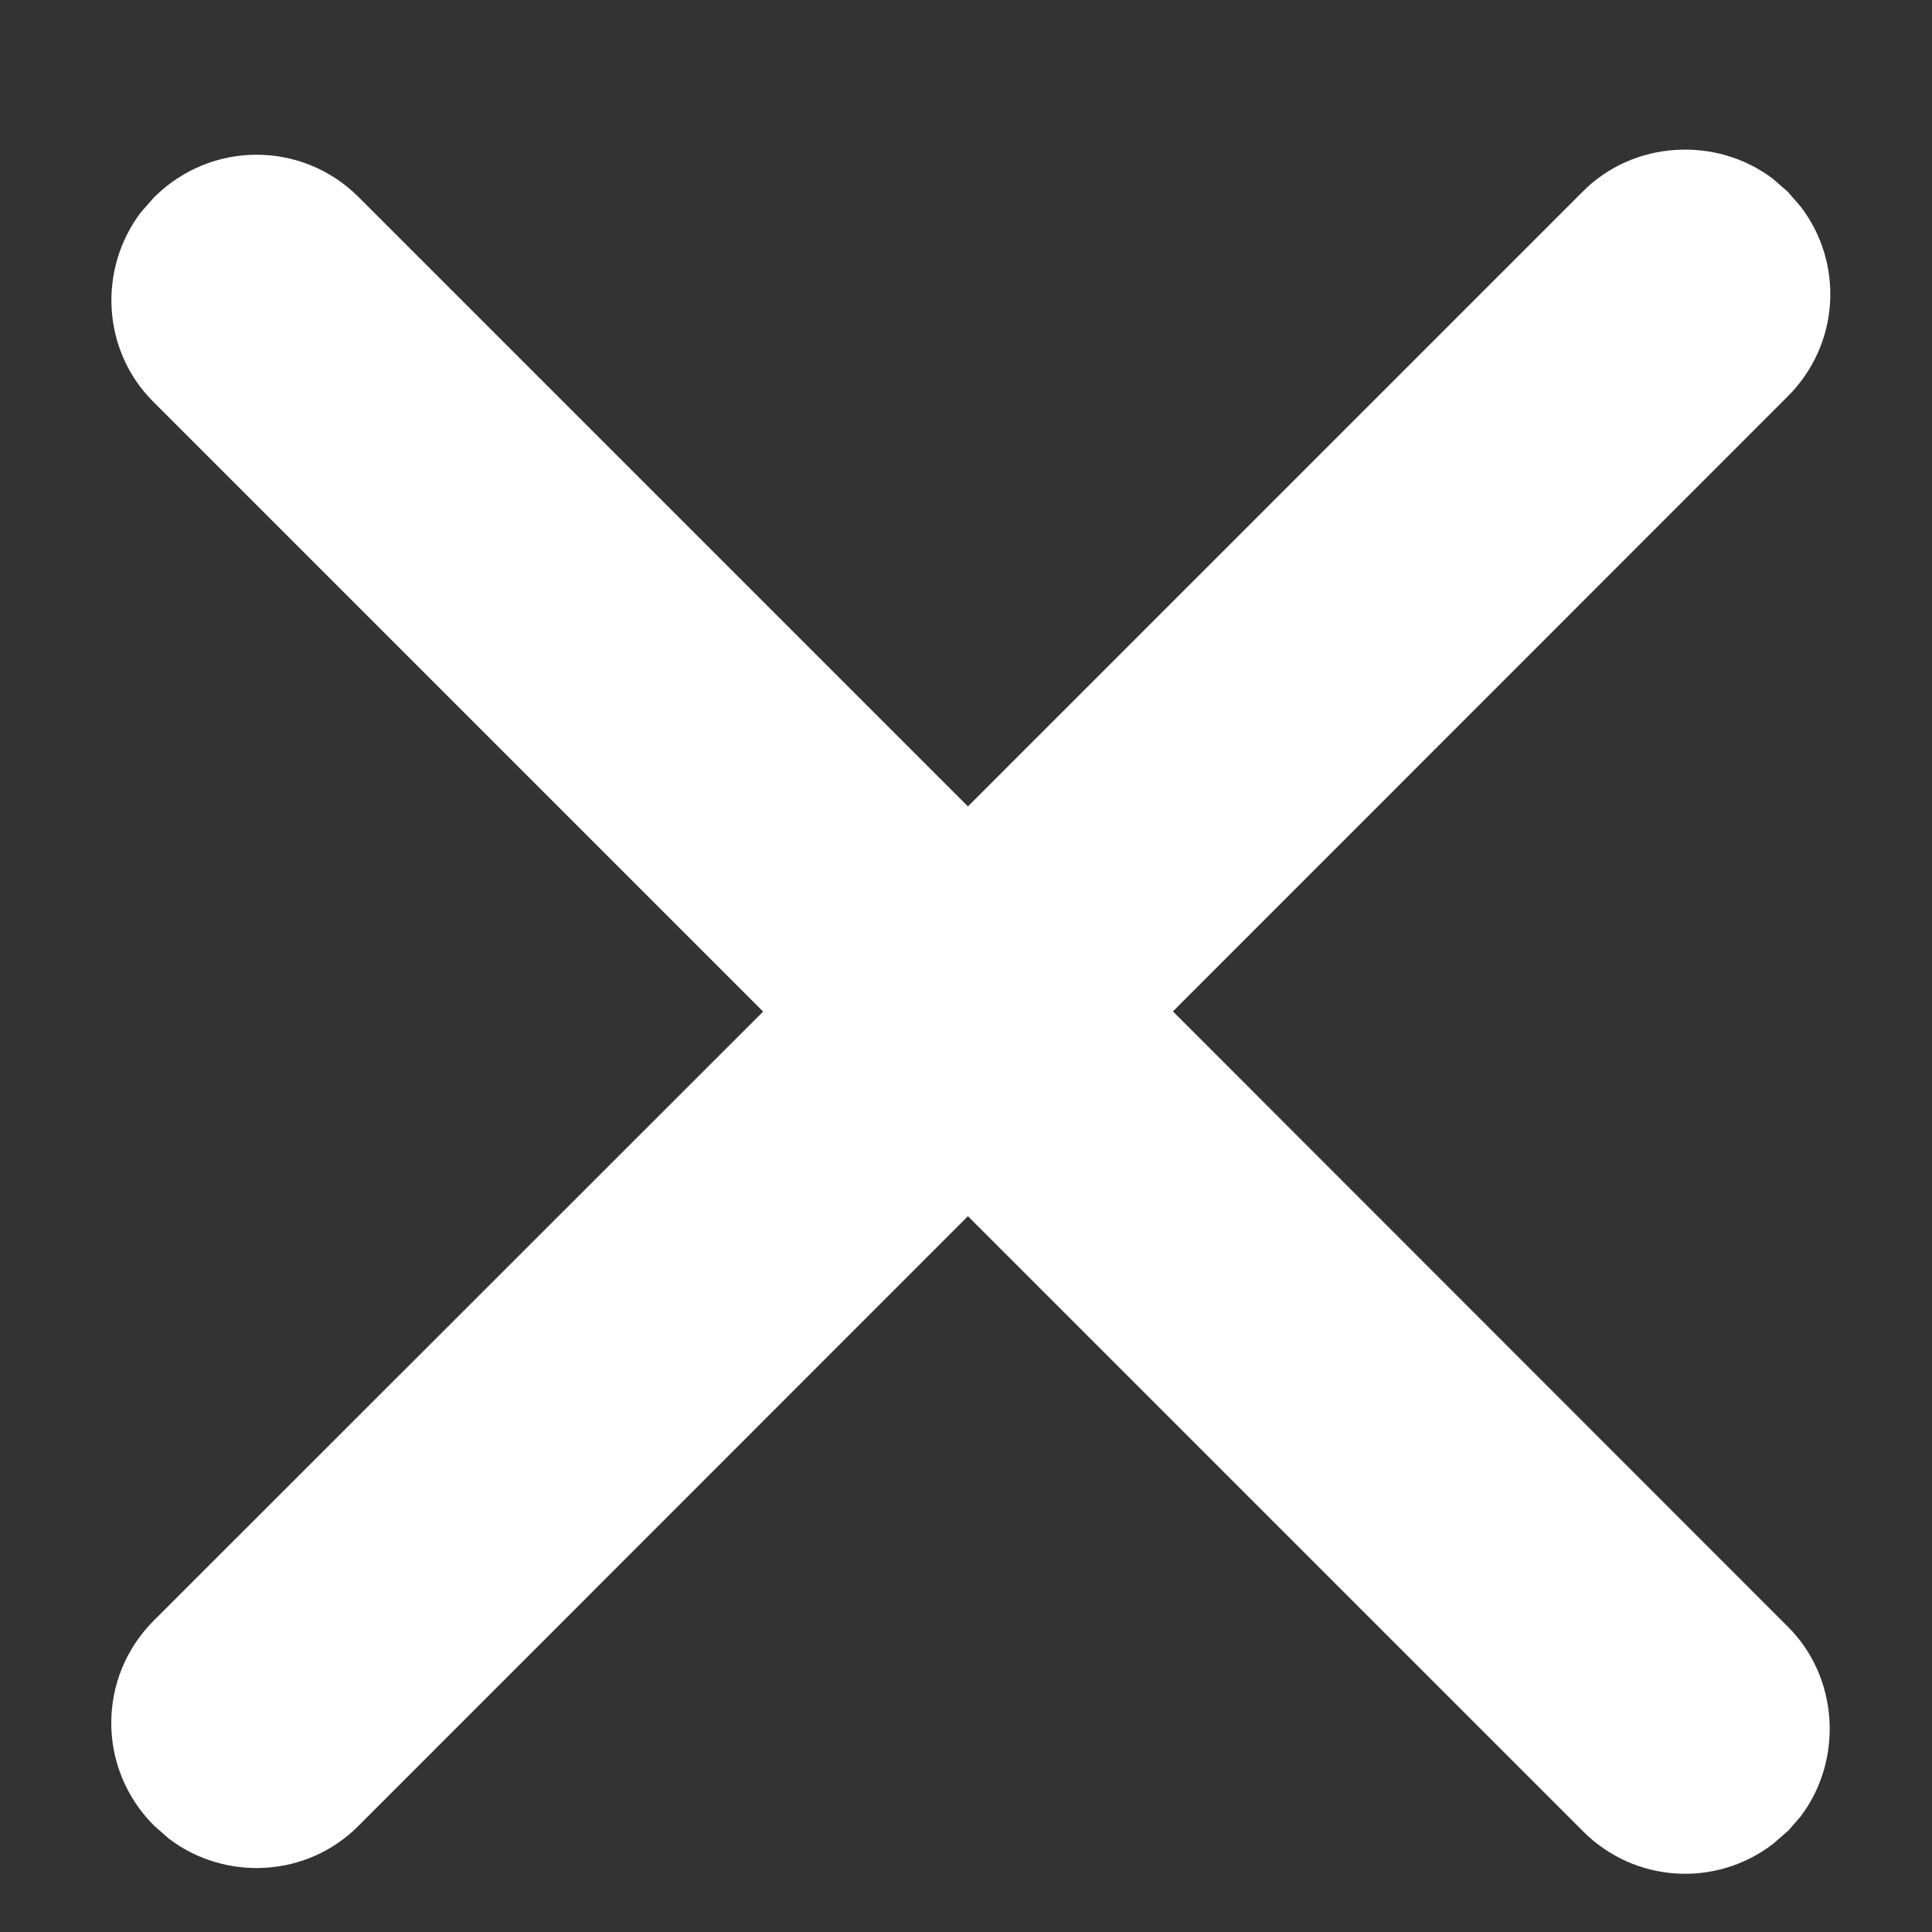 <svg xmlns="http://www.w3.org/2000/svg" width="10" height="10" viewBox="0 0 10 10">
    <rect x="0" y="0" width="10" height="10" fill="#333333" stroke="none"/>
    <path fill="#FFF" fill-rule="evenodd" d="M9.253 9.478l-.077.067c-.296.226-.715.202-.983-.067l-.773-.773-2.41-2.41-3.157 3.158c-.264.264-.686.287-.98.063l-.076-.067c-.295-.295-.294-.767-.002-1.06L3.95 5.236.792 2.078c-.264-.264-.286-.686-.062-.98l.067-.076c.295-.295.767-.294 1.059-.002L5.01 4.174 8.194.99c.26-.261.687-.288.982-.065l.077.067.067.077c.226.295.202.715-.067.983L6.071 5.235 9.254 8.42c.262.26.289.687.066.982l-.067.077z"/>
</svg>
